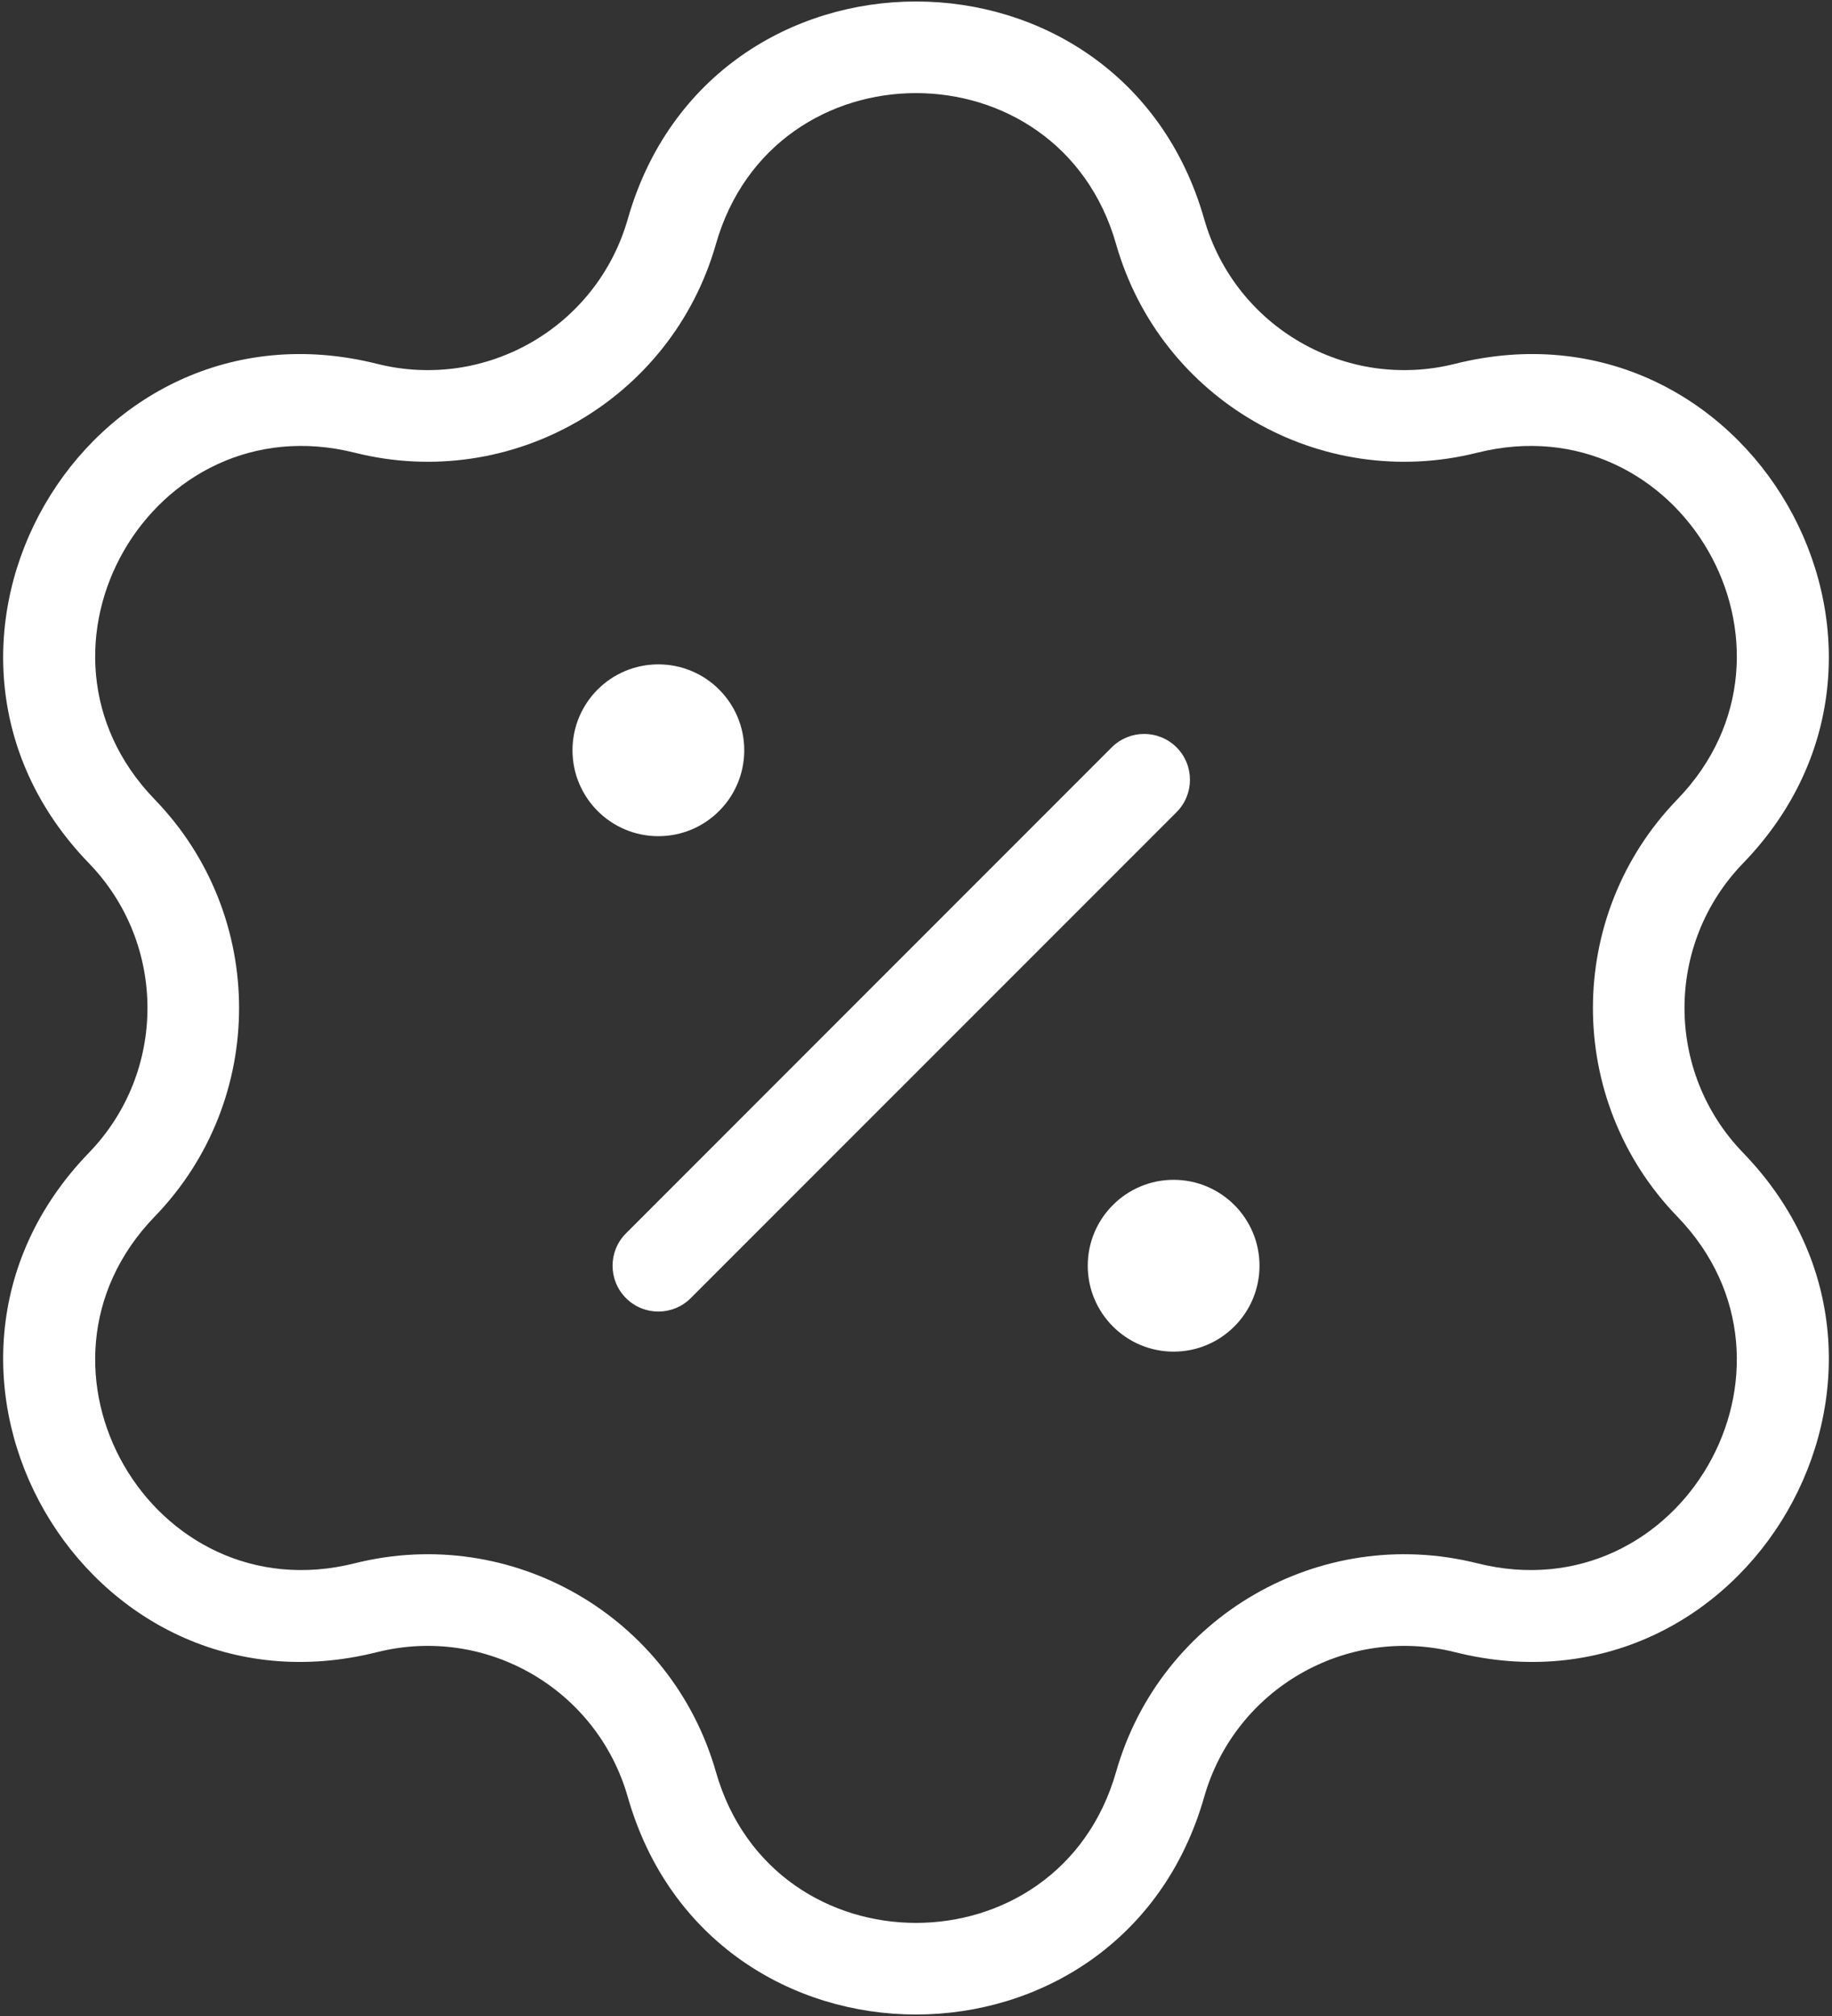 <svg width="40" height="44" viewBox="0 0 40 44" fill="none" xmlns="http://www.w3.org/2000/svg">
<rect x="0" y="0" width="40" height="44" fill="#333333" stroke="none"/>
<path d="M13.668 26.918C13.277 27.308 13.277 27.942 13.668 28.332C14.058 28.723 14.691 28.723 15.082 28.332L13.668 26.918ZM25.689 17.726C26.079 17.335 26.079 16.702 25.689 16.311C25.298 15.921 24.665 15.921 24.274 16.311L25.689 17.726ZM7.99 8.911L7.747 9.881L7.99 8.911ZM14.669 5.055L15.631 5.329L14.669 5.055ZM2.659 18.144L1.941 18.84L2.659 18.144ZM2.659 25.856L1.941 25.16L2.659 25.856ZM7.99 35.089L7.747 34.119L7.99 35.089ZM14.669 38.945L15.631 38.671L14.669 38.945ZM25.331 38.945L24.369 38.671L25.331 38.945ZM32.01 35.089L32.253 34.119L32.01 35.089ZM37.34 25.856L38.059 25.16L37.34 25.856ZM37.34 18.144L38.059 18.84L37.34 18.144ZM32.01 8.911L32.253 9.881L32.01 8.911ZM25.331 5.055L24.369 5.329L25.331 5.055ZM15.082 28.332L25.689 17.726L24.274 16.311L13.668 26.918L15.082 28.332ZM7.747 9.881C11.172 10.739 14.661 8.725 15.631 5.329L13.707 4.78C13.034 7.138 10.612 8.537 8.233 7.941L7.747 9.881ZM3.378 17.448C0.198 14.164 3.313 8.769 7.747 9.881L8.233 7.941C1.848 6.34 -2.638 14.11 1.941 18.84L3.378 17.448ZM3.378 26.552C5.834 24.014 5.834 19.986 3.378 17.448L1.941 18.84C3.646 20.601 3.646 23.399 1.941 25.16L3.378 26.552ZM7.747 34.119C3.313 35.231 0.198 29.836 3.378 26.552L1.941 25.16C-2.638 29.89 1.848 37.66 8.233 36.059L7.747 34.119ZM15.631 38.671C14.661 35.275 11.172 33.261 7.747 34.119L8.233 36.059C10.612 35.463 13.034 36.862 13.707 39.22L15.631 38.671ZM24.369 38.671C23.115 43.067 16.885 43.067 15.631 38.671L13.707 39.22C15.514 45.55 24.486 45.55 26.292 39.22L24.369 38.671ZM32.253 34.119C28.827 33.261 25.338 35.275 24.369 38.671L26.292 39.22C26.965 36.862 29.388 35.463 31.767 36.059L32.253 34.119ZM36.622 26.552C39.802 29.836 36.687 35.231 32.253 34.119L31.767 36.059C38.152 37.66 42.638 29.89 38.059 25.16L36.622 26.552ZM36.622 17.448C34.166 19.986 34.166 24.014 36.622 26.552L38.059 25.16C36.353 23.399 36.353 20.601 38.059 18.84L36.622 17.448ZM32.253 9.881C36.687 8.769 39.802 14.164 36.622 17.448L38.059 18.84C42.638 14.11 38.152 6.34 31.767 7.941L32.253 9.881ZM24.369 5.329C25.338 8.725 28.827 10.739 32.253 9.881L31.767 7.941C29.388 8.537 26.965 7.138 26.292 4.78L24.369 5.329ZM26.292 4.78C24.486 -1.55 15.514 -1.55 13.707 4.78L15.631 5.329C16.885 0.933 23.115 0.933 24.369 5.329L26.292 4.78Z" fill="white"/>
<path d="M12.5 16.375C12.5 17.41 13.339 18.25 14.375 18.25C15.411 18.25 16.25 17.41 16.25 16.375C16.25 15.339 15.411 14.5 14.375 14.5C13.339 14.5 12.5 15.339 12.5 16.375Z" fill="white"/>
<path d="M23.75 27.625C23.75 28.66 24.59 29.5 25.625 29.5C26.66 29.5 27.5 28.66 27.5 27.625C27.5 26.59 26.66 25.75 25.625 25.75C24.59 25.75 23.75 26.59 23.75 27.625Z" fill="white"/>
</svg>
